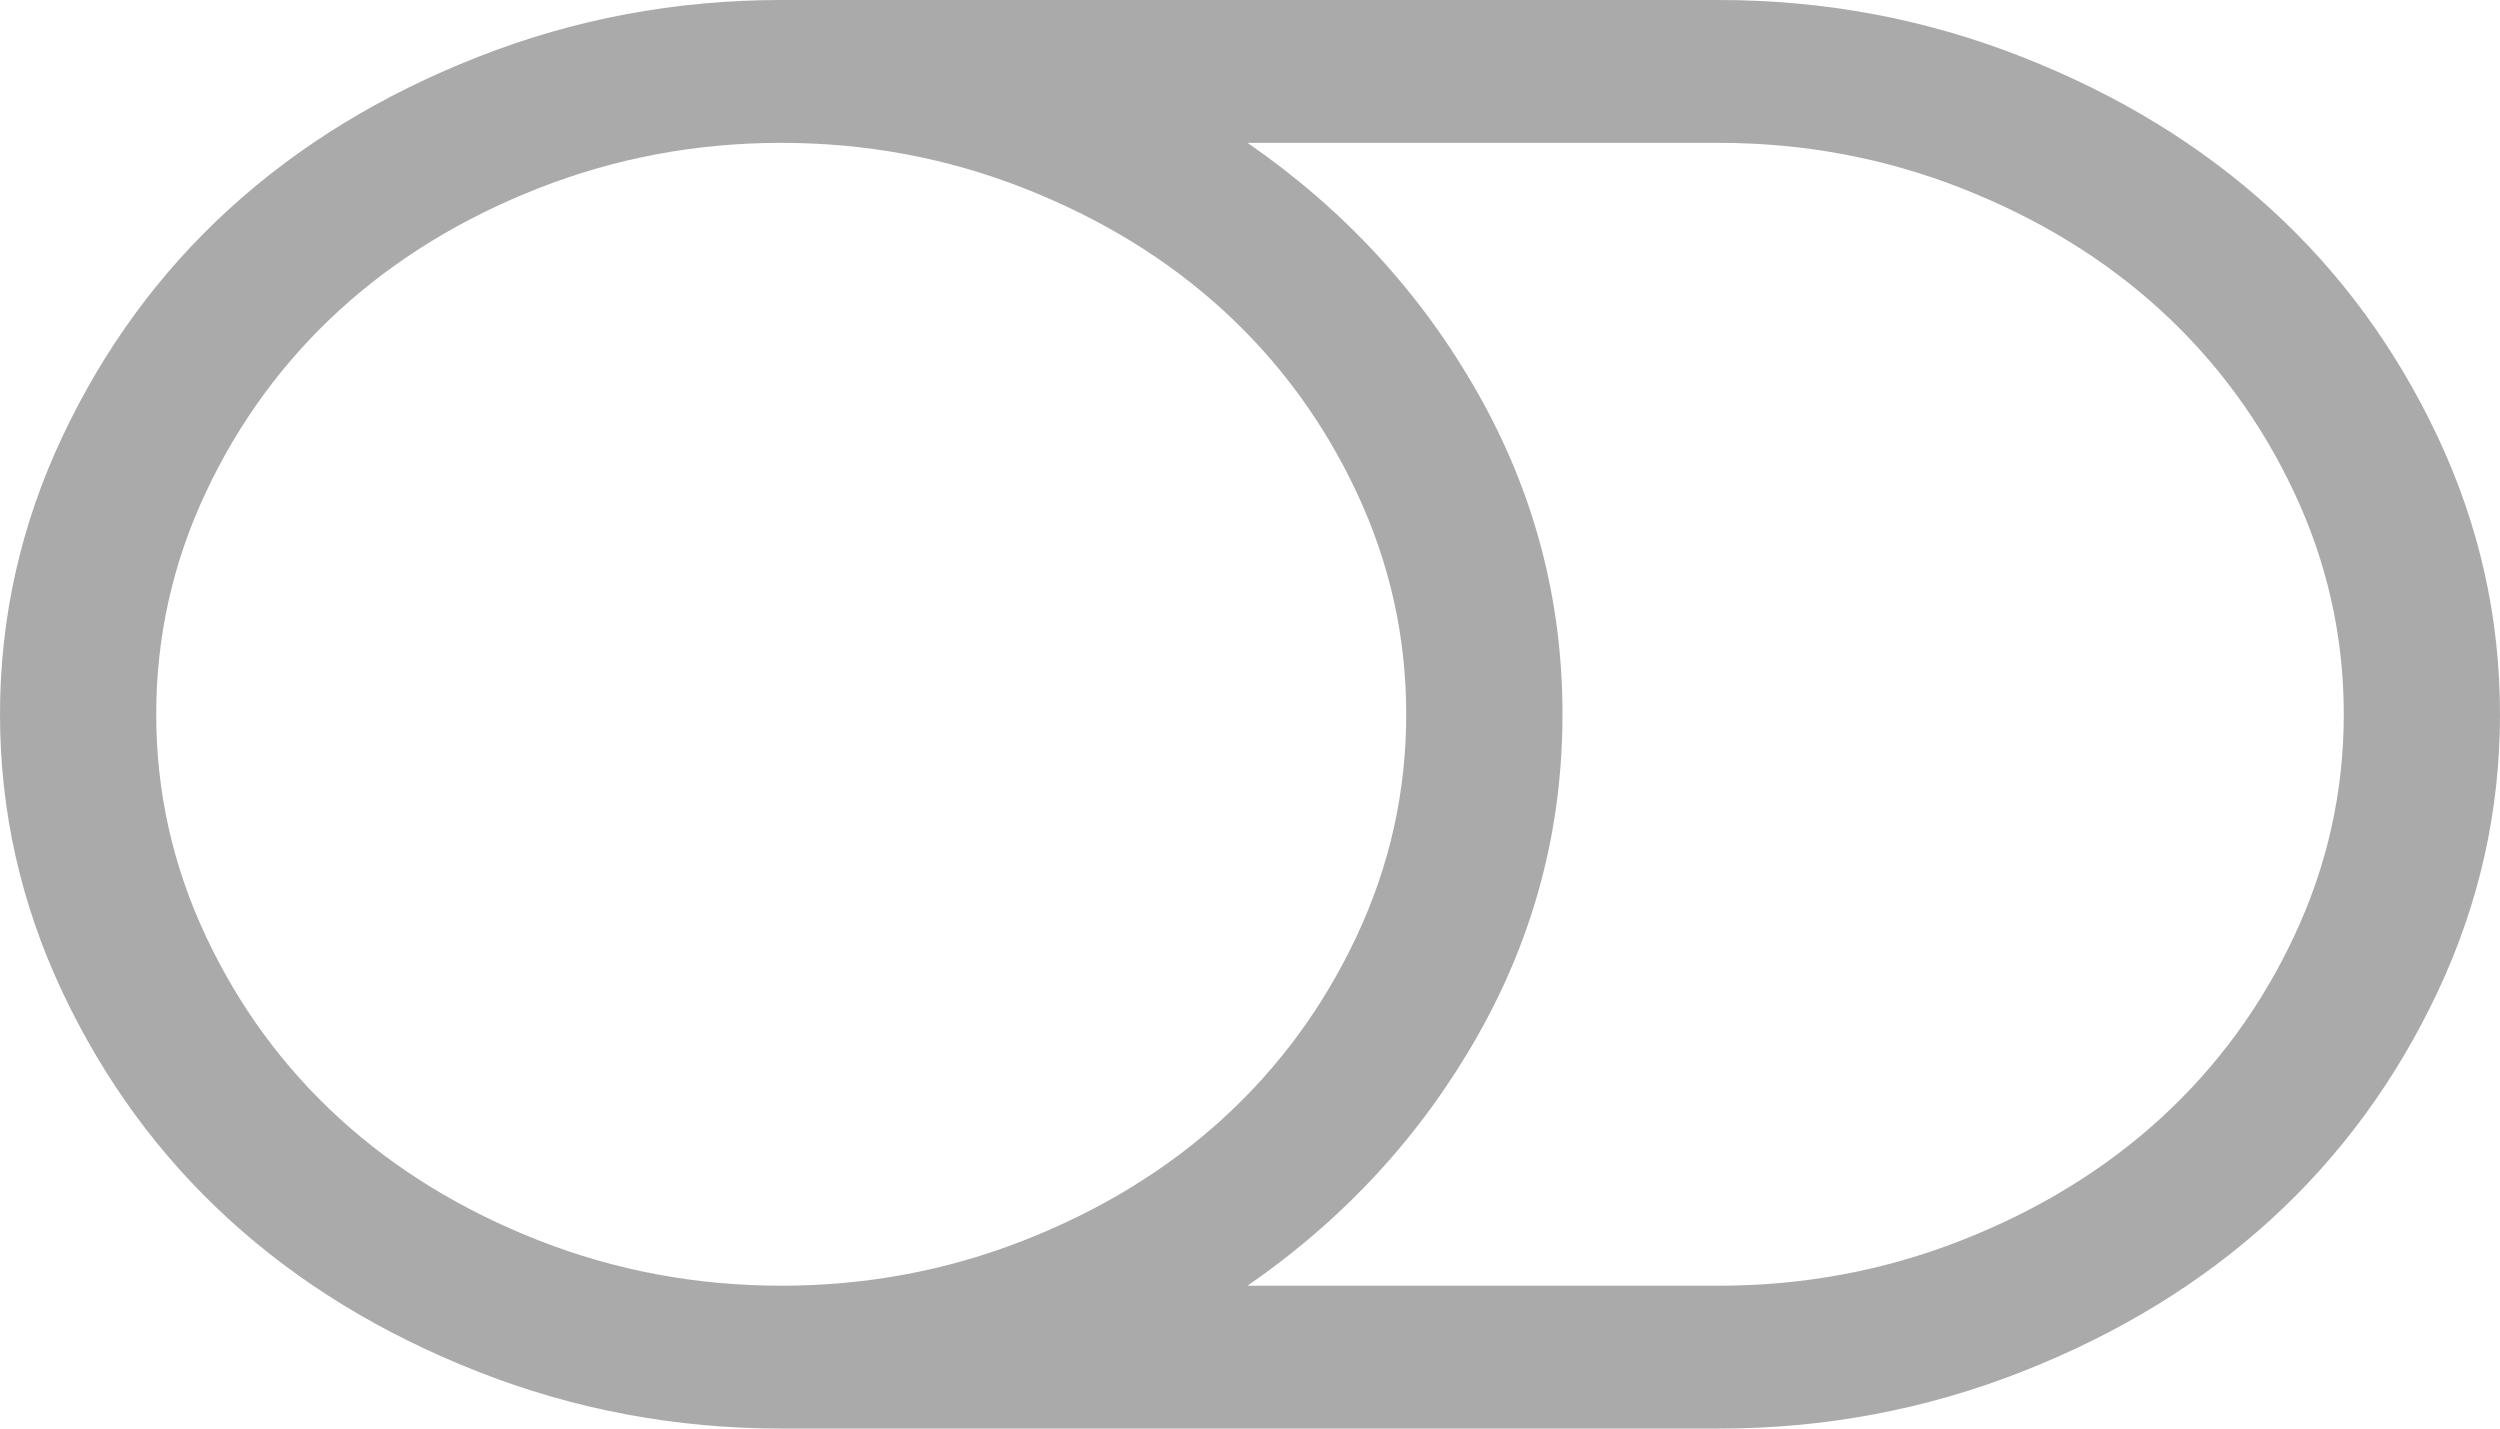 ﻿<?xml version="1.0" encoding="utf-8"?>
<svg version="1.1" xmlns:xlink="http://www.w3.org/1999/xlink" width="49px" height="28px" xmlns="http://www.w3.org/2000/svg">
  <g transform="matrix(1 0 0 1 -306 -301 )">
    <path d="M 26.594 18.342  C 27.24 16.964  27.562 15.517  27.562 14  C 27.562 12.483  27.24 11.036  26.594 9.658  C 25.948 8.28  25.074 7.088  23.974 6.081  C 22.873 5.075  21.569 4.277  20.062 3.686  C 18.554 3.095  16.971 2.8  15.312 2.8  C 13.654 2.8  12.071 3.095  10.563 3.686  C 9.056 4.277  7.752 5.075  6.651 6.081  C 5.551 7.088  4.677 8.28  4.031 9.658  C 3.385 11.036  3.062 12.483  3.062 14  C 3.062 15.517  3.385 16.964  4.031 18.342  C 4.677 19.72  5.551 20.913  6.651 21.919  C 7.752 22.925  9.056 23.723  10.563 24.314  C 12.071 24.905  13.654 25.2  15.312 25.2  C 16.971 25.2  18.554 24.905  20.062 24.314  C 21.569 23.723  22.873 22.925  23.974 21.919  C 25.074 20.913  25.948 19.72  26.594 18.342  Z M 44.969 18.342  C 45.615 16.964  45.938 15.517  45.938 14  C 45.938 12.483  45.615 11.036  44.969 9.658  C 44.323 8.28  43.449 7.088  42.349 6.081  C 41.248 5.075  39.944 4.277  38.437 3.686  C 36.929 3.095  35.346 2.8  33.688 2.8  L 24.452 2.8  C 26.35 4.112  27.854 5.746  28.962 7.7  C 30.071 9.654  30.625 11.754  30.625 14  C 30.625 16.246  30.071 18.346  28.962 20.3  C 27.854 22.254  26.35 23.887  24.452 25.2  L 33.688 25.2  C 35.346 25.2  36.929 24.905  38.437 24.314  C 39.944 23.723  41.248 22.925  42.349 21.919  C 43.449 20.913  44.323 19.72  44.969 18.342  Z M 47.78 8.564  C 48.593 10.292  49 12.104  49 14  C 49 15.896  48.593 17.708  47.78 19.436  C 46.966 21.164  45.878 22.652  44.514 23.898  C 43.15 25.145  41.523 26.141  39.633 26.884  C 37.743 27.628  35.761 28  33.688 28  L 15.312 28  C 13.239 28  11.257 27.628  9.367 26.884  C 7.477 26.141  5.85 25.145  4.486 23.898  C 3.122 22.652  2.034 21.164  1.22 19.436  C 0.407 17.708  0 15.896  0 14  C 0 12.104  0.407 10.292  1.22 8.564  C 2.034 6.836  3.122 5.348  4.486 4.102  C 5.85 2.855  7.477 1.859  9.367 1.116  C 11.257 0.372  13.239 0  15.312 0  L 33.688 0  C 35.761 0  37.743 0.372  39.633 1.116  C 41.523 1.859  43.15 2.855  44.514 4.102  C 45.878 5.348  46.966 6.836  47.78 8.564  Z " fill-rule="nonzero" fill="#aaaaaa" stroke="none" transform="matrix(1 0 0 1 306 301 )" />
  </g>
</svg>